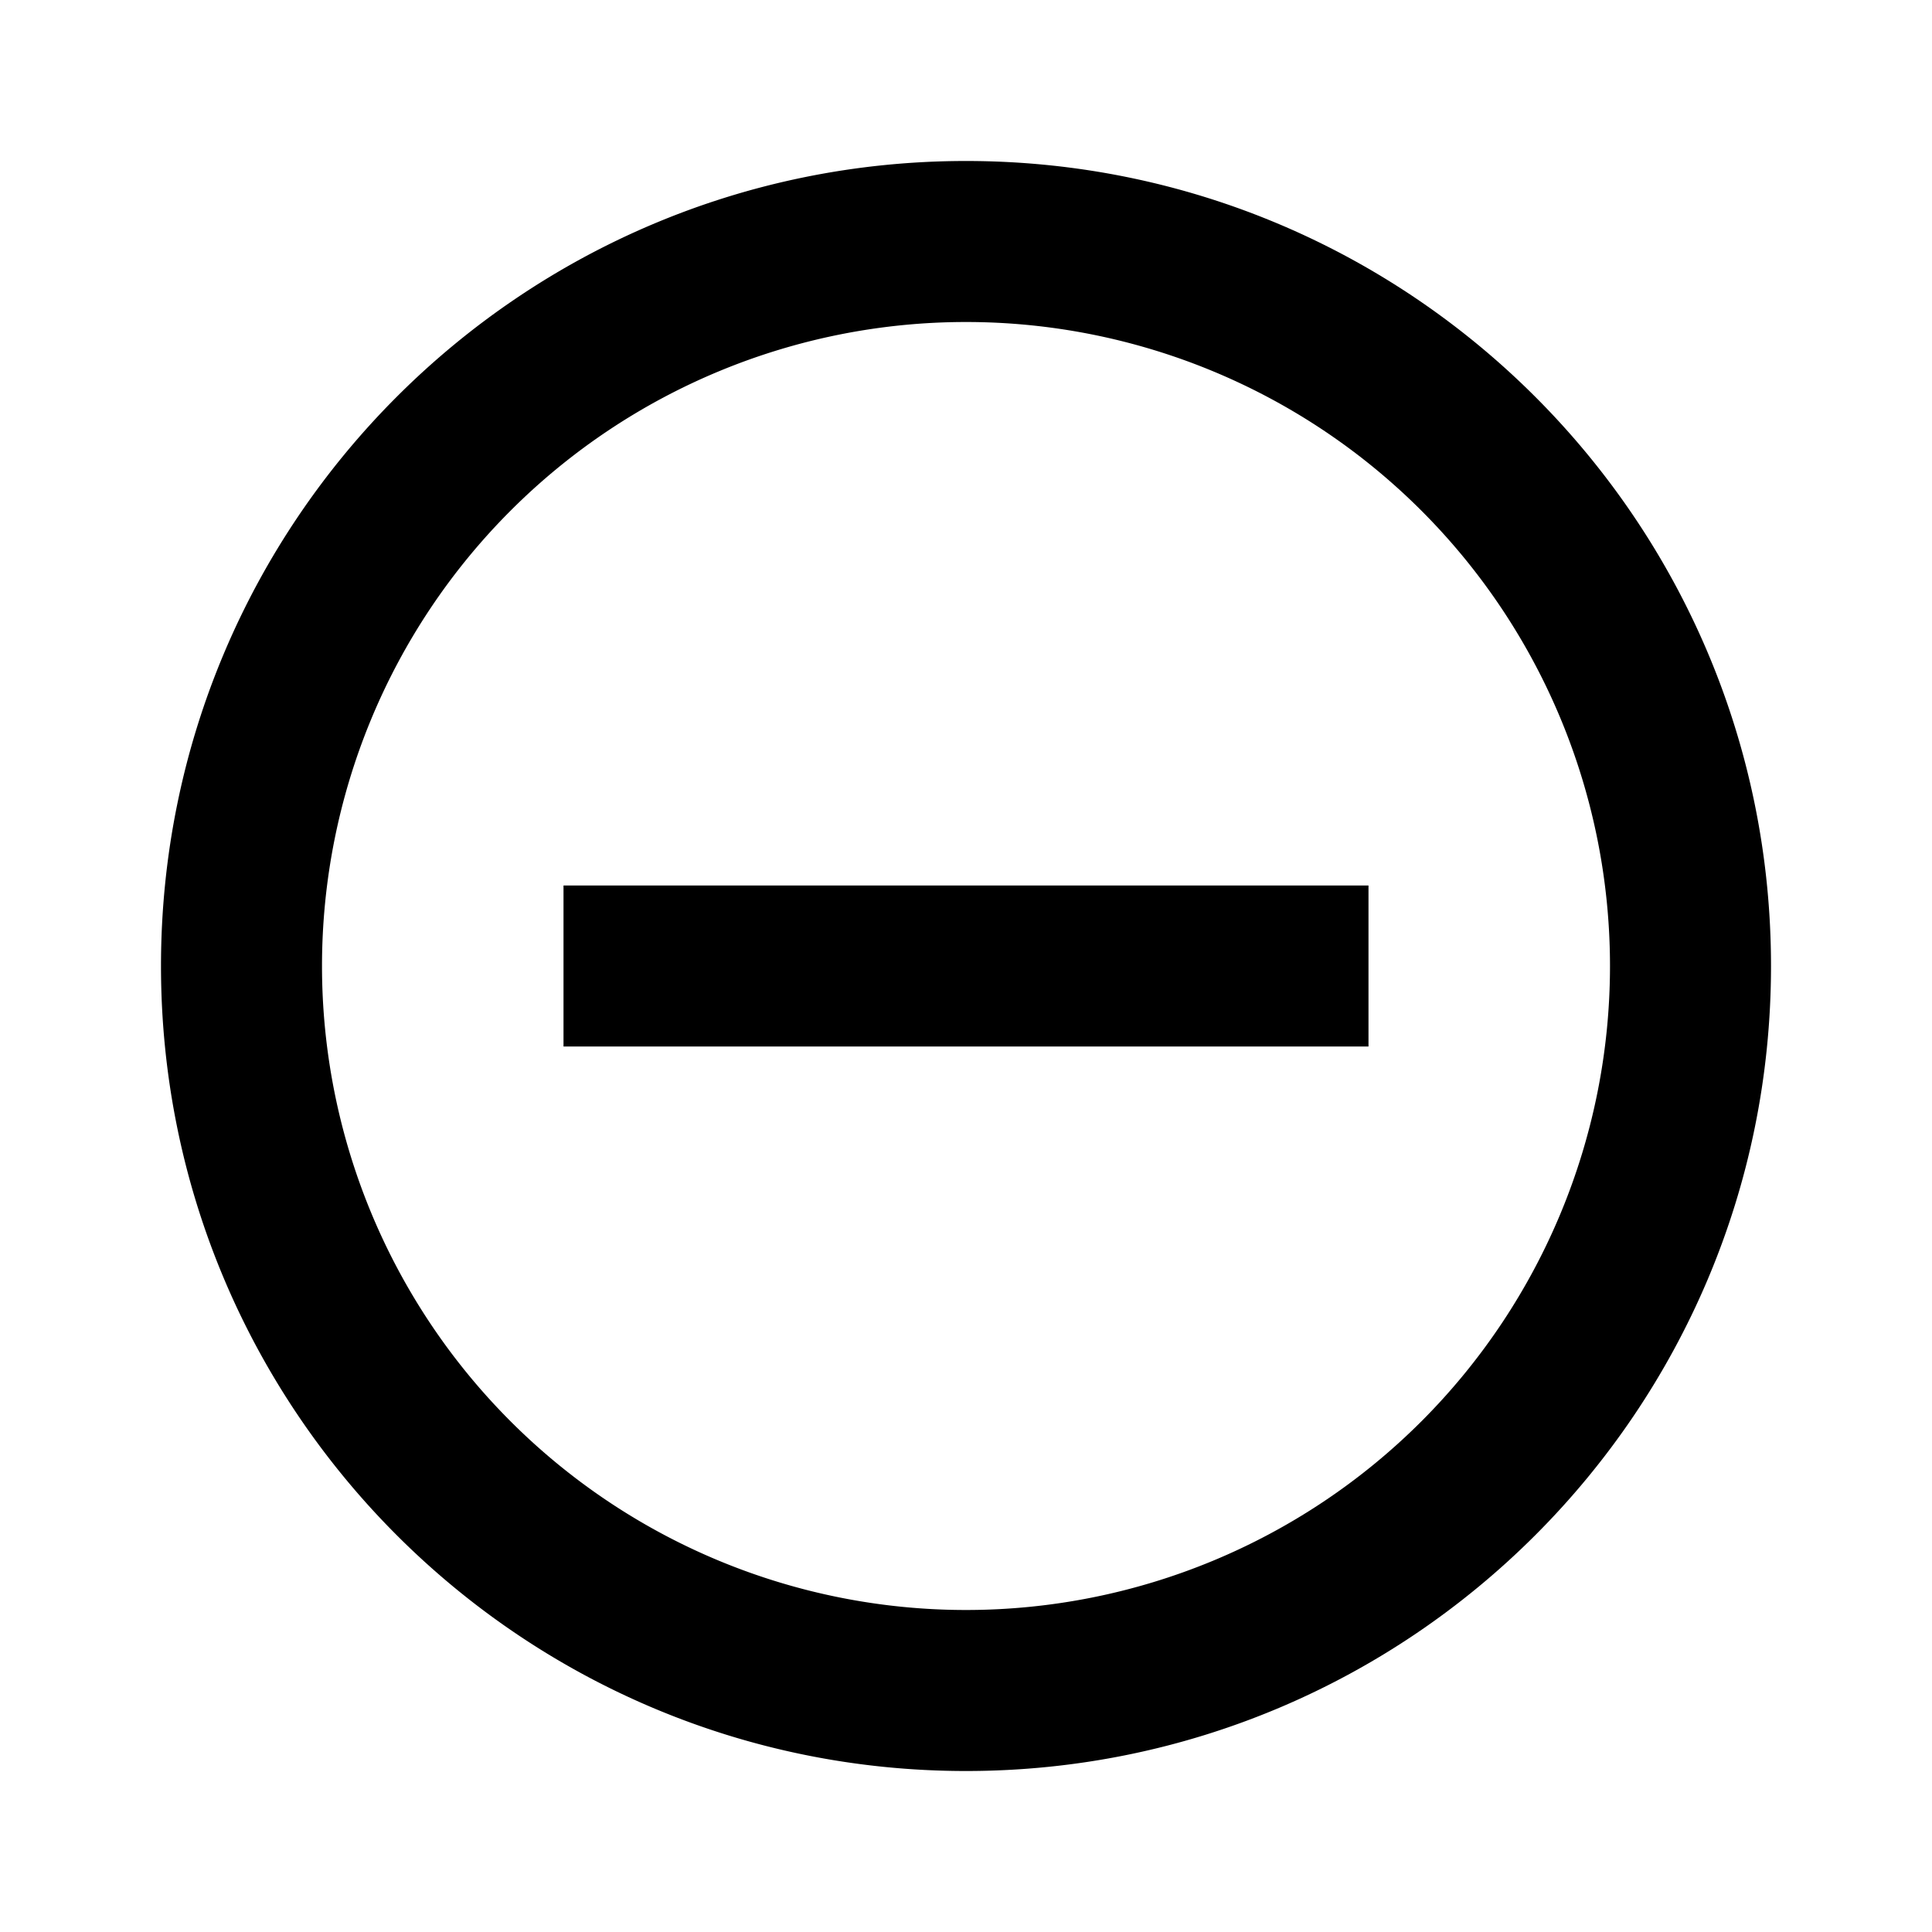 <svg viewBox="0 0 1024 1024" focusable="false"><path d="M512 85.33c235.65 0 426.67 191.02 426.67 426.67S747.65 938.67 512 938.67 85.33 747.65 85.33 512 276.35 85.33 512 85.33zm0 85.34a341.33 341.33 0 100 682.66 341.33 341.33 0 000-682.66z" /><path d="M725.33 469.33H298.67v85.34h426.66z" /></svg>